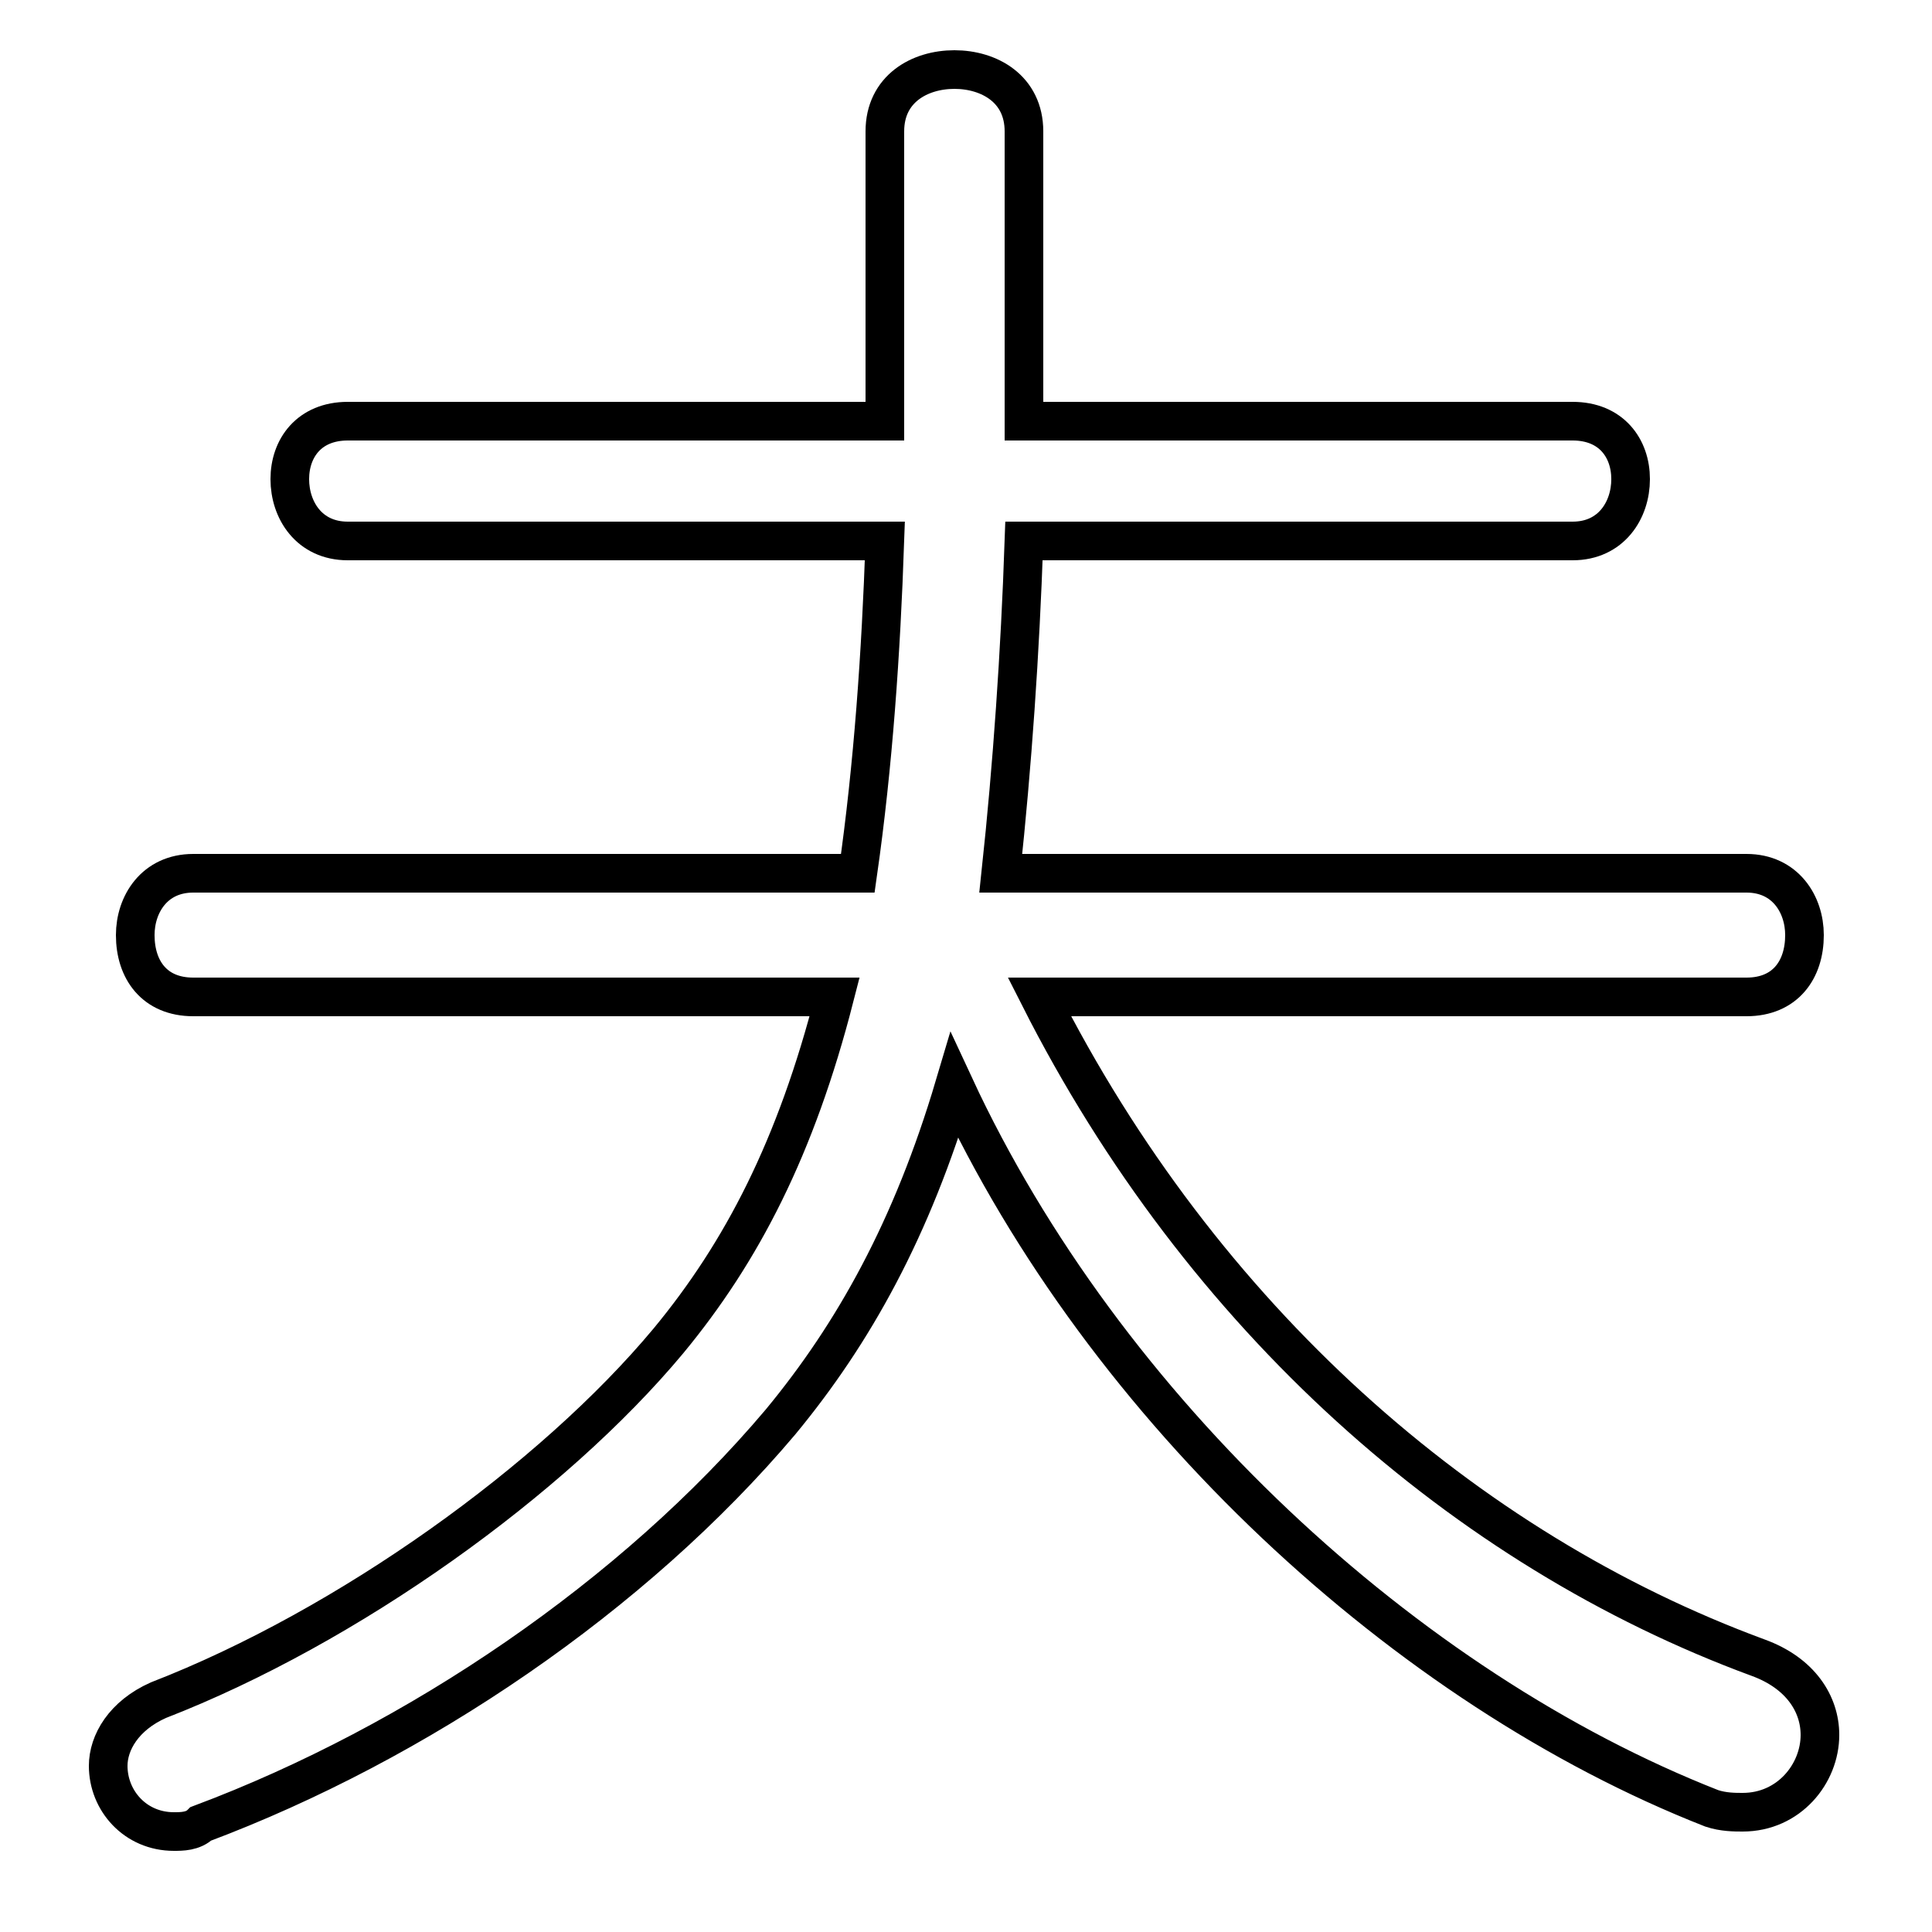 <svg xmlns="http://www.w3.org/2000/svg" viewBox="0 -44.0 50.0 50.0">
    <rect x="0" y="-44.0" width="50.0" height="50.0" fill="#808080" stroke="none"/>
    <g transform="scale(1, -1)">
        <!-- ボディの枠 -->
        <rect x="0" y="-6.0" width="50.0" height="50.0"
            stroke="white" fill="white"/>
        <!-- グリフ座標系の原点 -->
        <circle cx="0" cy="0" r="5" fill="white"/>
        <!-- グリフのアウトライン -->
        <g style="fill:none;stroke:#000000;stroke-width:1;">
<path d="M 45.2 18.2 C 46.2 18.2 46.7 18.9 46.7 19.8 C 46.7 20.6 46.2 21.4 45.2 21.4 L 25.9 21.4 C 26.2 24.2 26.4 27.1 26.5 30.0 L 40.7 30.0 C 41.7 30.0 42.2 30.8 42.2 31.6 C 42.2 32.4 41.7 33.1 40.7 33.1 L 26.5 33.1 L 26.5 40.6 C 26.5 41.7 25.6 42.2 24.7 42.2 C 23.8 42.2 22.9 41.7 22.9 40.6 L 22.9 33.1 L 9.0 33.1 C 8.0 33.1 7.5 32.4 7.5 31.6 C 7.5 30.8 8.0 30.0 9.0 30.0 L 22.9 30.0 C 22.8 27.1 22.6 24.2 22.2 21.4 L 5.0 21.4 C 4.0 21.4 3.5 20.6 3.5 19.8 C 3.5 18.9 4.0 18.2 5.0 18.2 L 21.6 18.2 C 20.6 14.3 19.2 11.6 17.3 9.3 C 14.3 5.7 9.0 1.9 4.1 0.0 C 3.2 -0.4 2.8 -1.1 2.8 -1.7 C 2.8 -2.6 3.5 -3.4 4.5 -3.4 C 4.7 -3.4 5.0 -3.4 5.2 -3.2 C 10.8 -1.1 16.4 2.7 20.2 7.2 C 22.1 9.5 23.6 12.2 24.7 15.9 C 28.6 7.5 36.4 0.3 44.3 -2.8 C 44.6 -2.9 44.9 -2.9 45.1 -2.9 C 46.3 -2.9 47.1 -1.9 47.1 -0.9 C 47.1 -0.1 46.6 0.7 45.5 1.1 C 37.9 3.9 31.1 9.9 26.9 18.2 Z"/>
</g>
</g>
</svg>